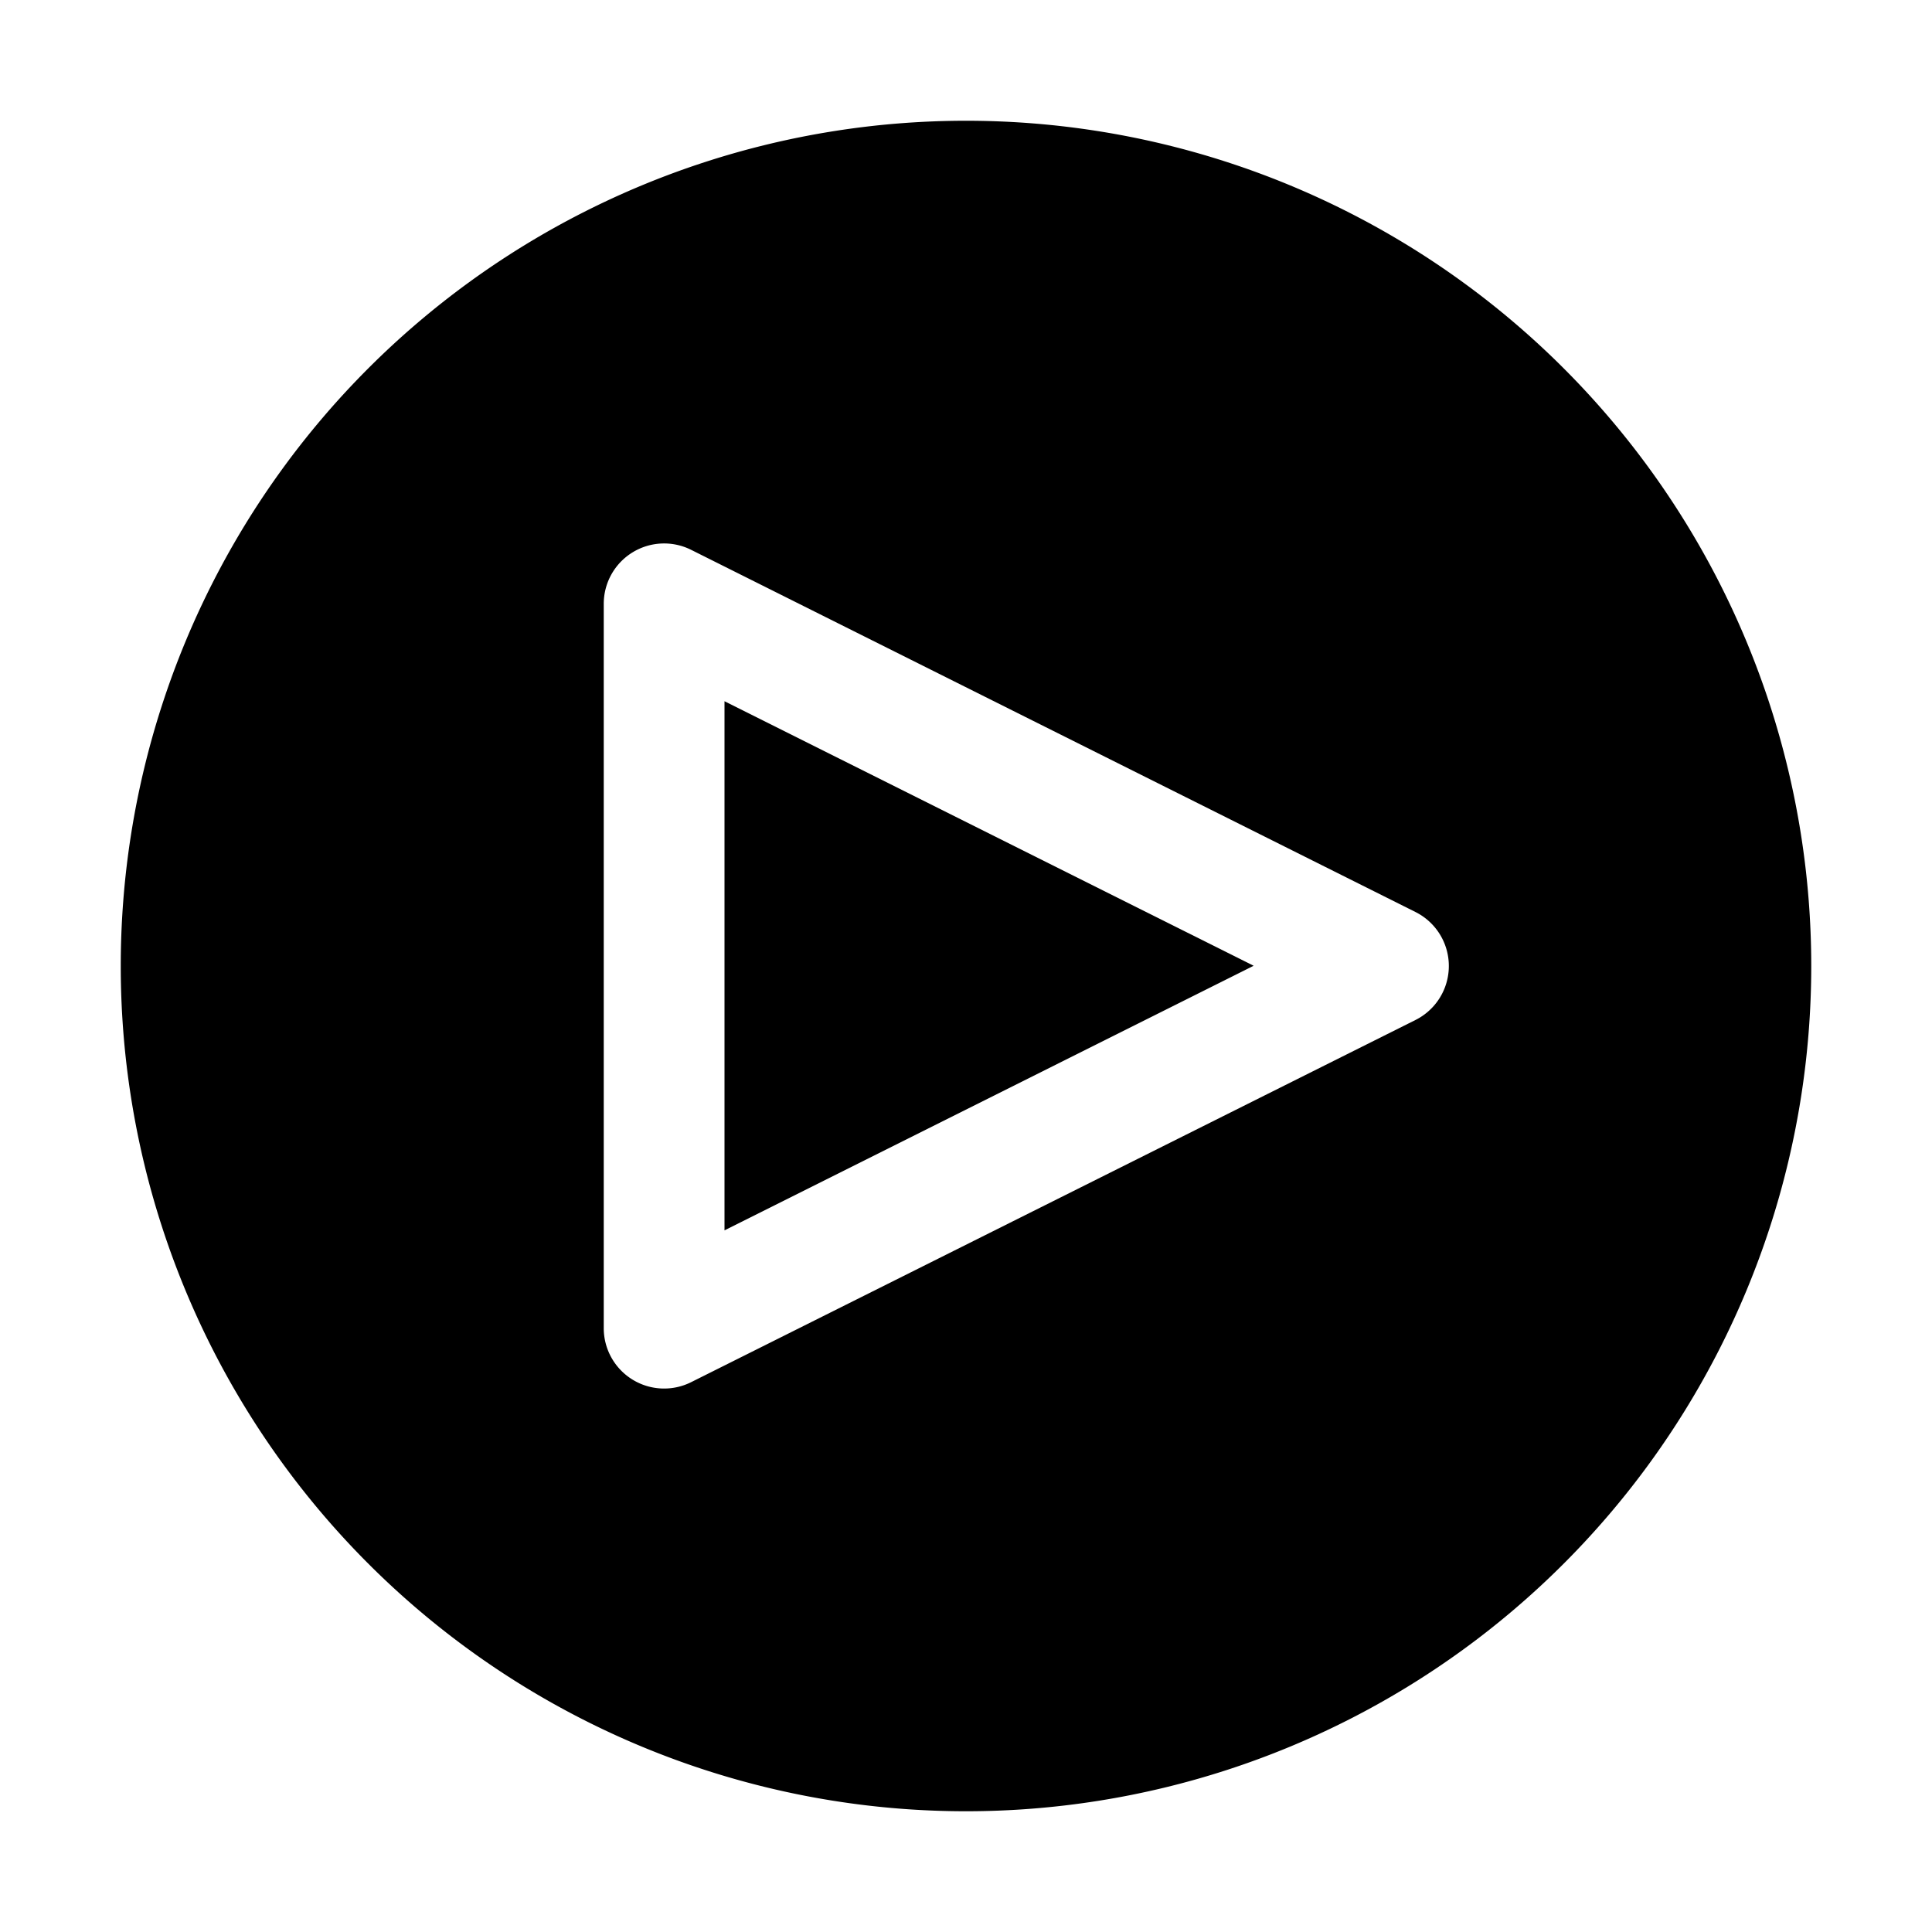 <svg width="32" height="32" fill="currentColor" viewBox="0 0 24 24" xmlns="http://www.w3.org/2000/svg">
<path d="m9 15.284 6.573-3.287L9 8.711v6.573Z"></path>
<path d="M12 1.5a10.5 10.5 0 1 0 0 21 10.5 10.5 0 0 0 0-21Zm5.585 11.17-9 4.5A.75.75 0 0 1 7.5 16.5v-9a.75.75 0 0 1 1.085-.67l9 4.5a.75.75 0 0 1 0 1.34Z"></path>
</svg>